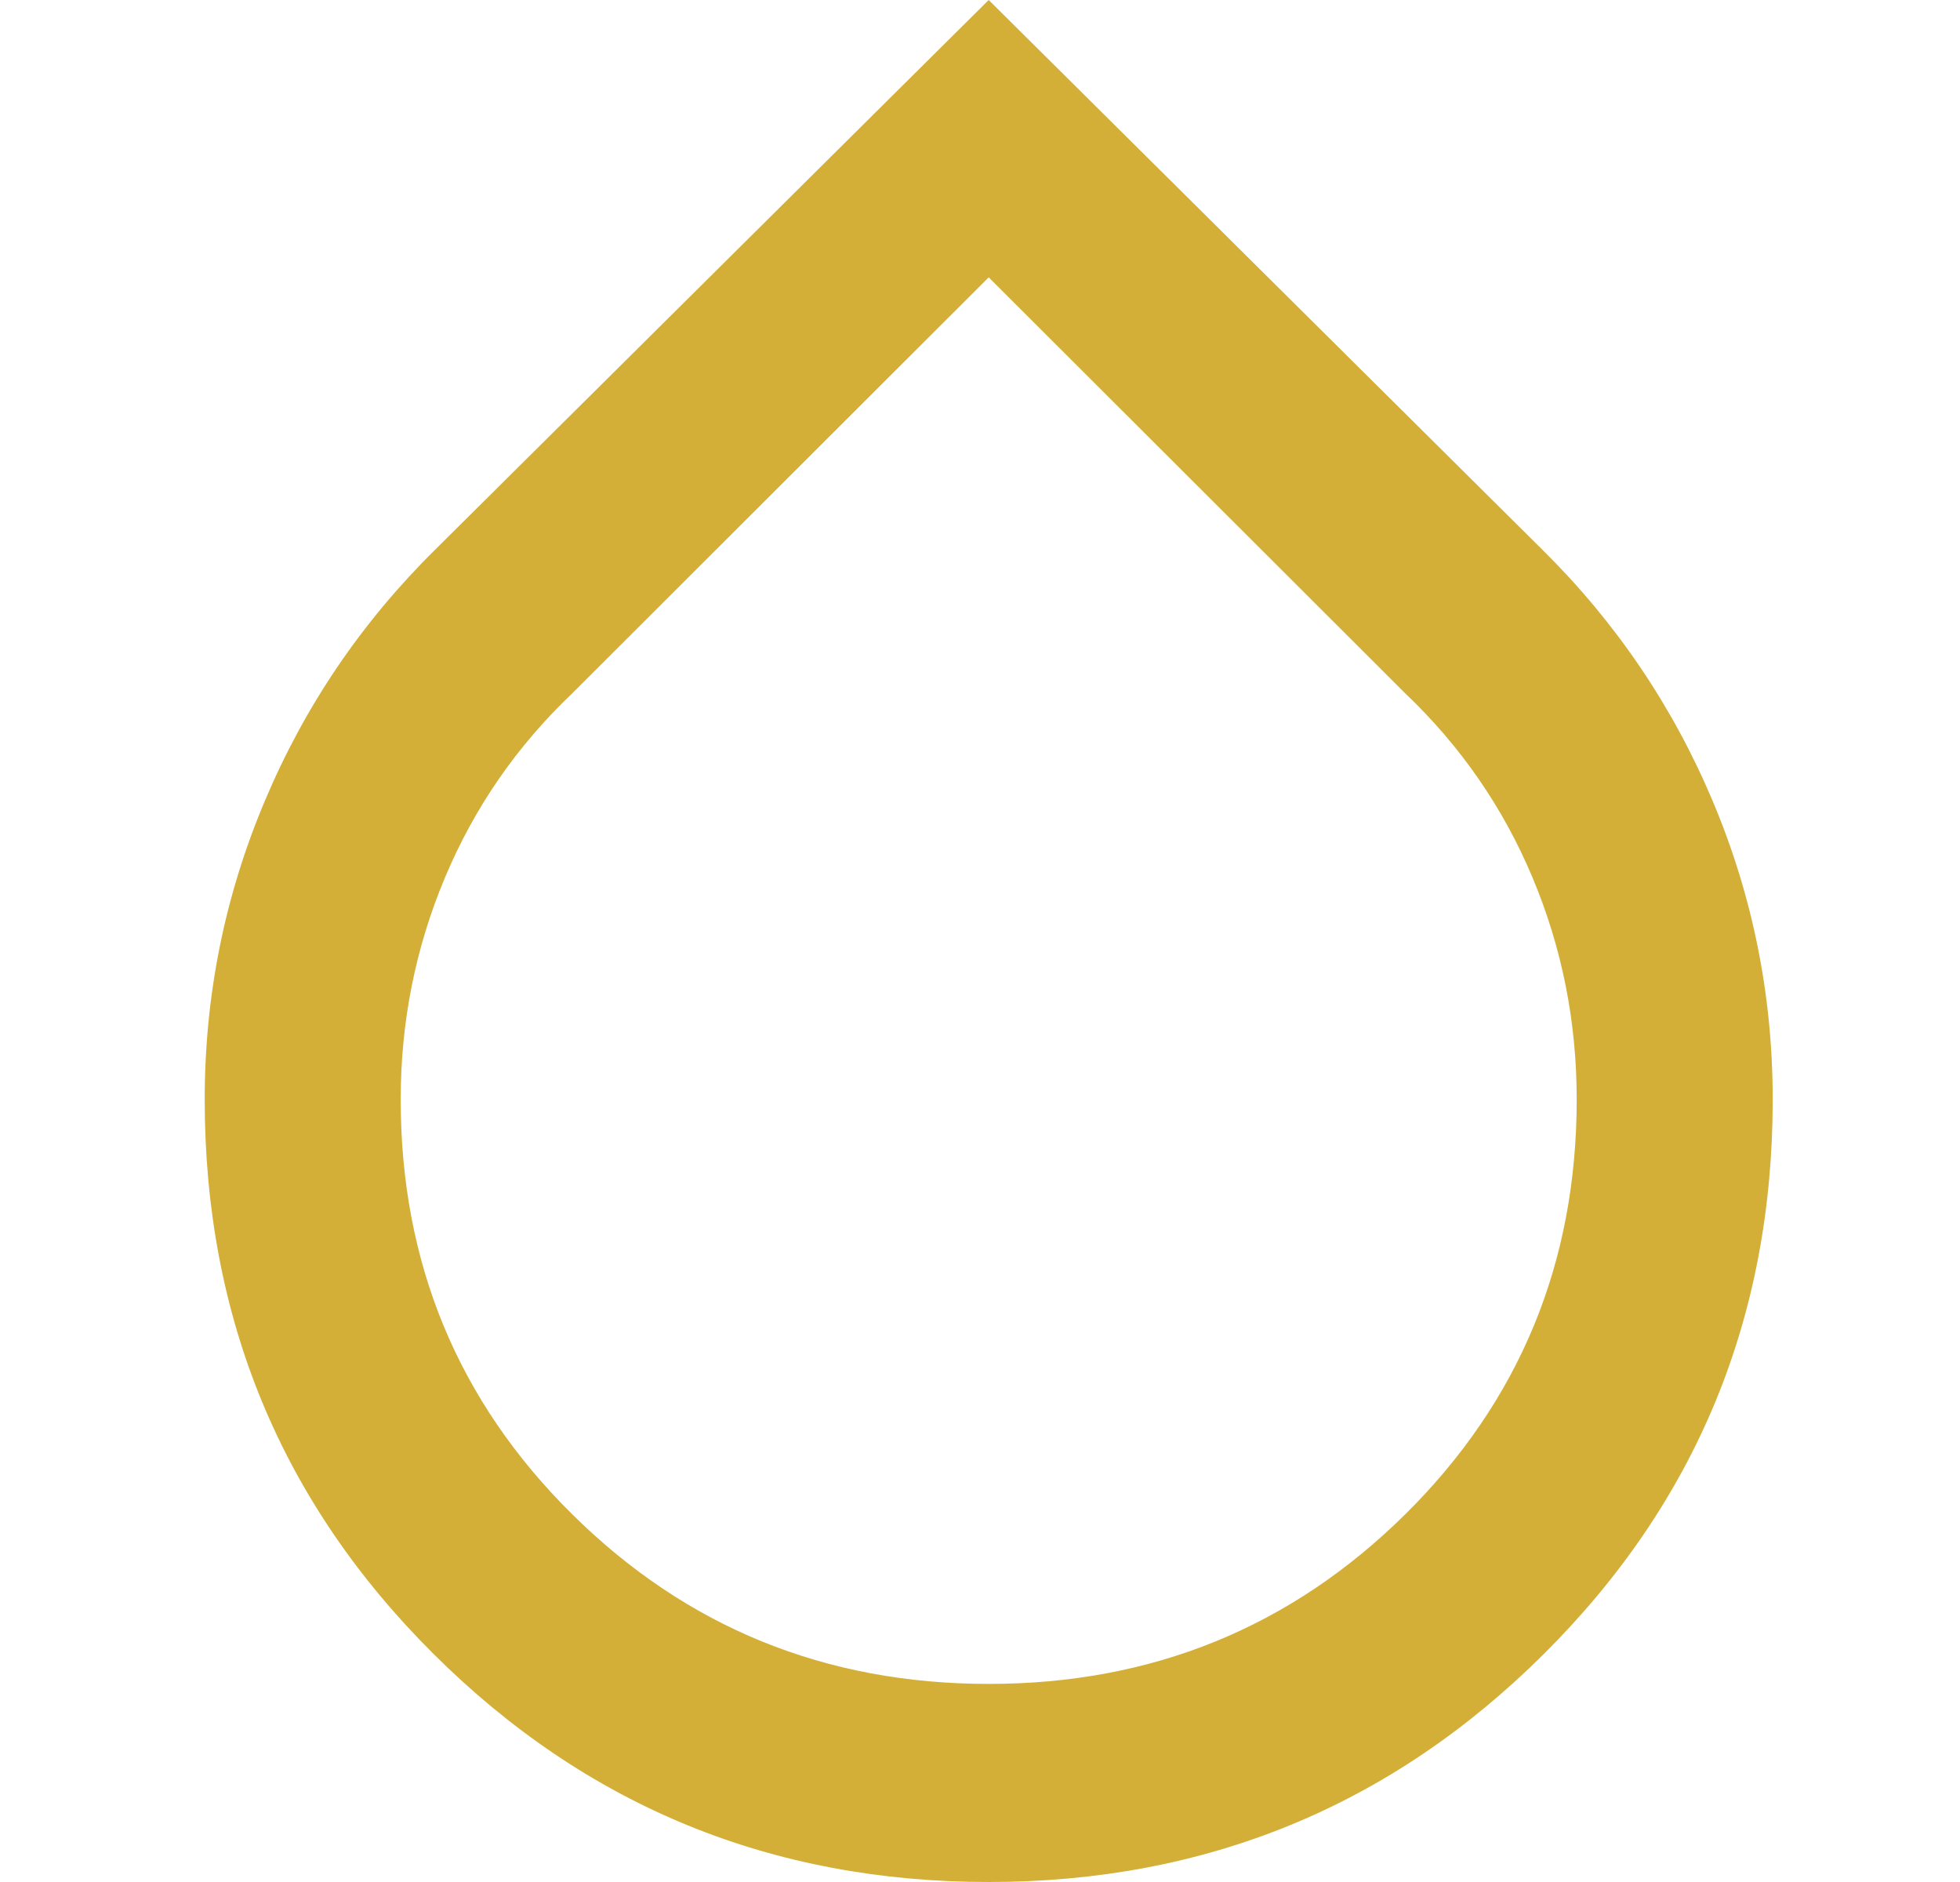 <svg width="25" height="24" viewBox="0 0 25 24" fill="none" xmlns="http://www.w3.org/2000/svg">
<path d="M12.611 24C9.84 24 7.481 23.032 5.533 21.095C3.585 19.158 2.611 16.8 2.611 14.021C2.611 12.695 2.866 11.426 3.377 10.216C3.887 9.005 4.611 7.937 5.549 7.011L12.611 0L19.674 7.011C20.611 7.937 21.335 9.005 21.846 10.216C22.356 11.426 22.611 12.695 22.611 14.021C22.611 16.8 21.637 19.158 19.689 21.095C17.741 23.032 15.382 24 12.611 24ZM12.611 21.474C14.694 21.474 16.465 20.753 17.924 19.311C19.382 17.868 20.111 16.105 20.111 14.021C20.111 13.032 19.924 12.089 19.549 11.195C19.174 10.3 18.632 9.516 17.924 8.842L12.611 3.537L7.299 8.842C6.59 9.516 6.049 10.3 5.674 11.195C5.299 12.089 5.111 13.032 5.111 14.021C5.111 16.105 5.84 17.868 7.299 19.311C8.757 20.753 10.528 21.474 12.611 21.474Z" fill="#D4AF37"/>
</svg>
